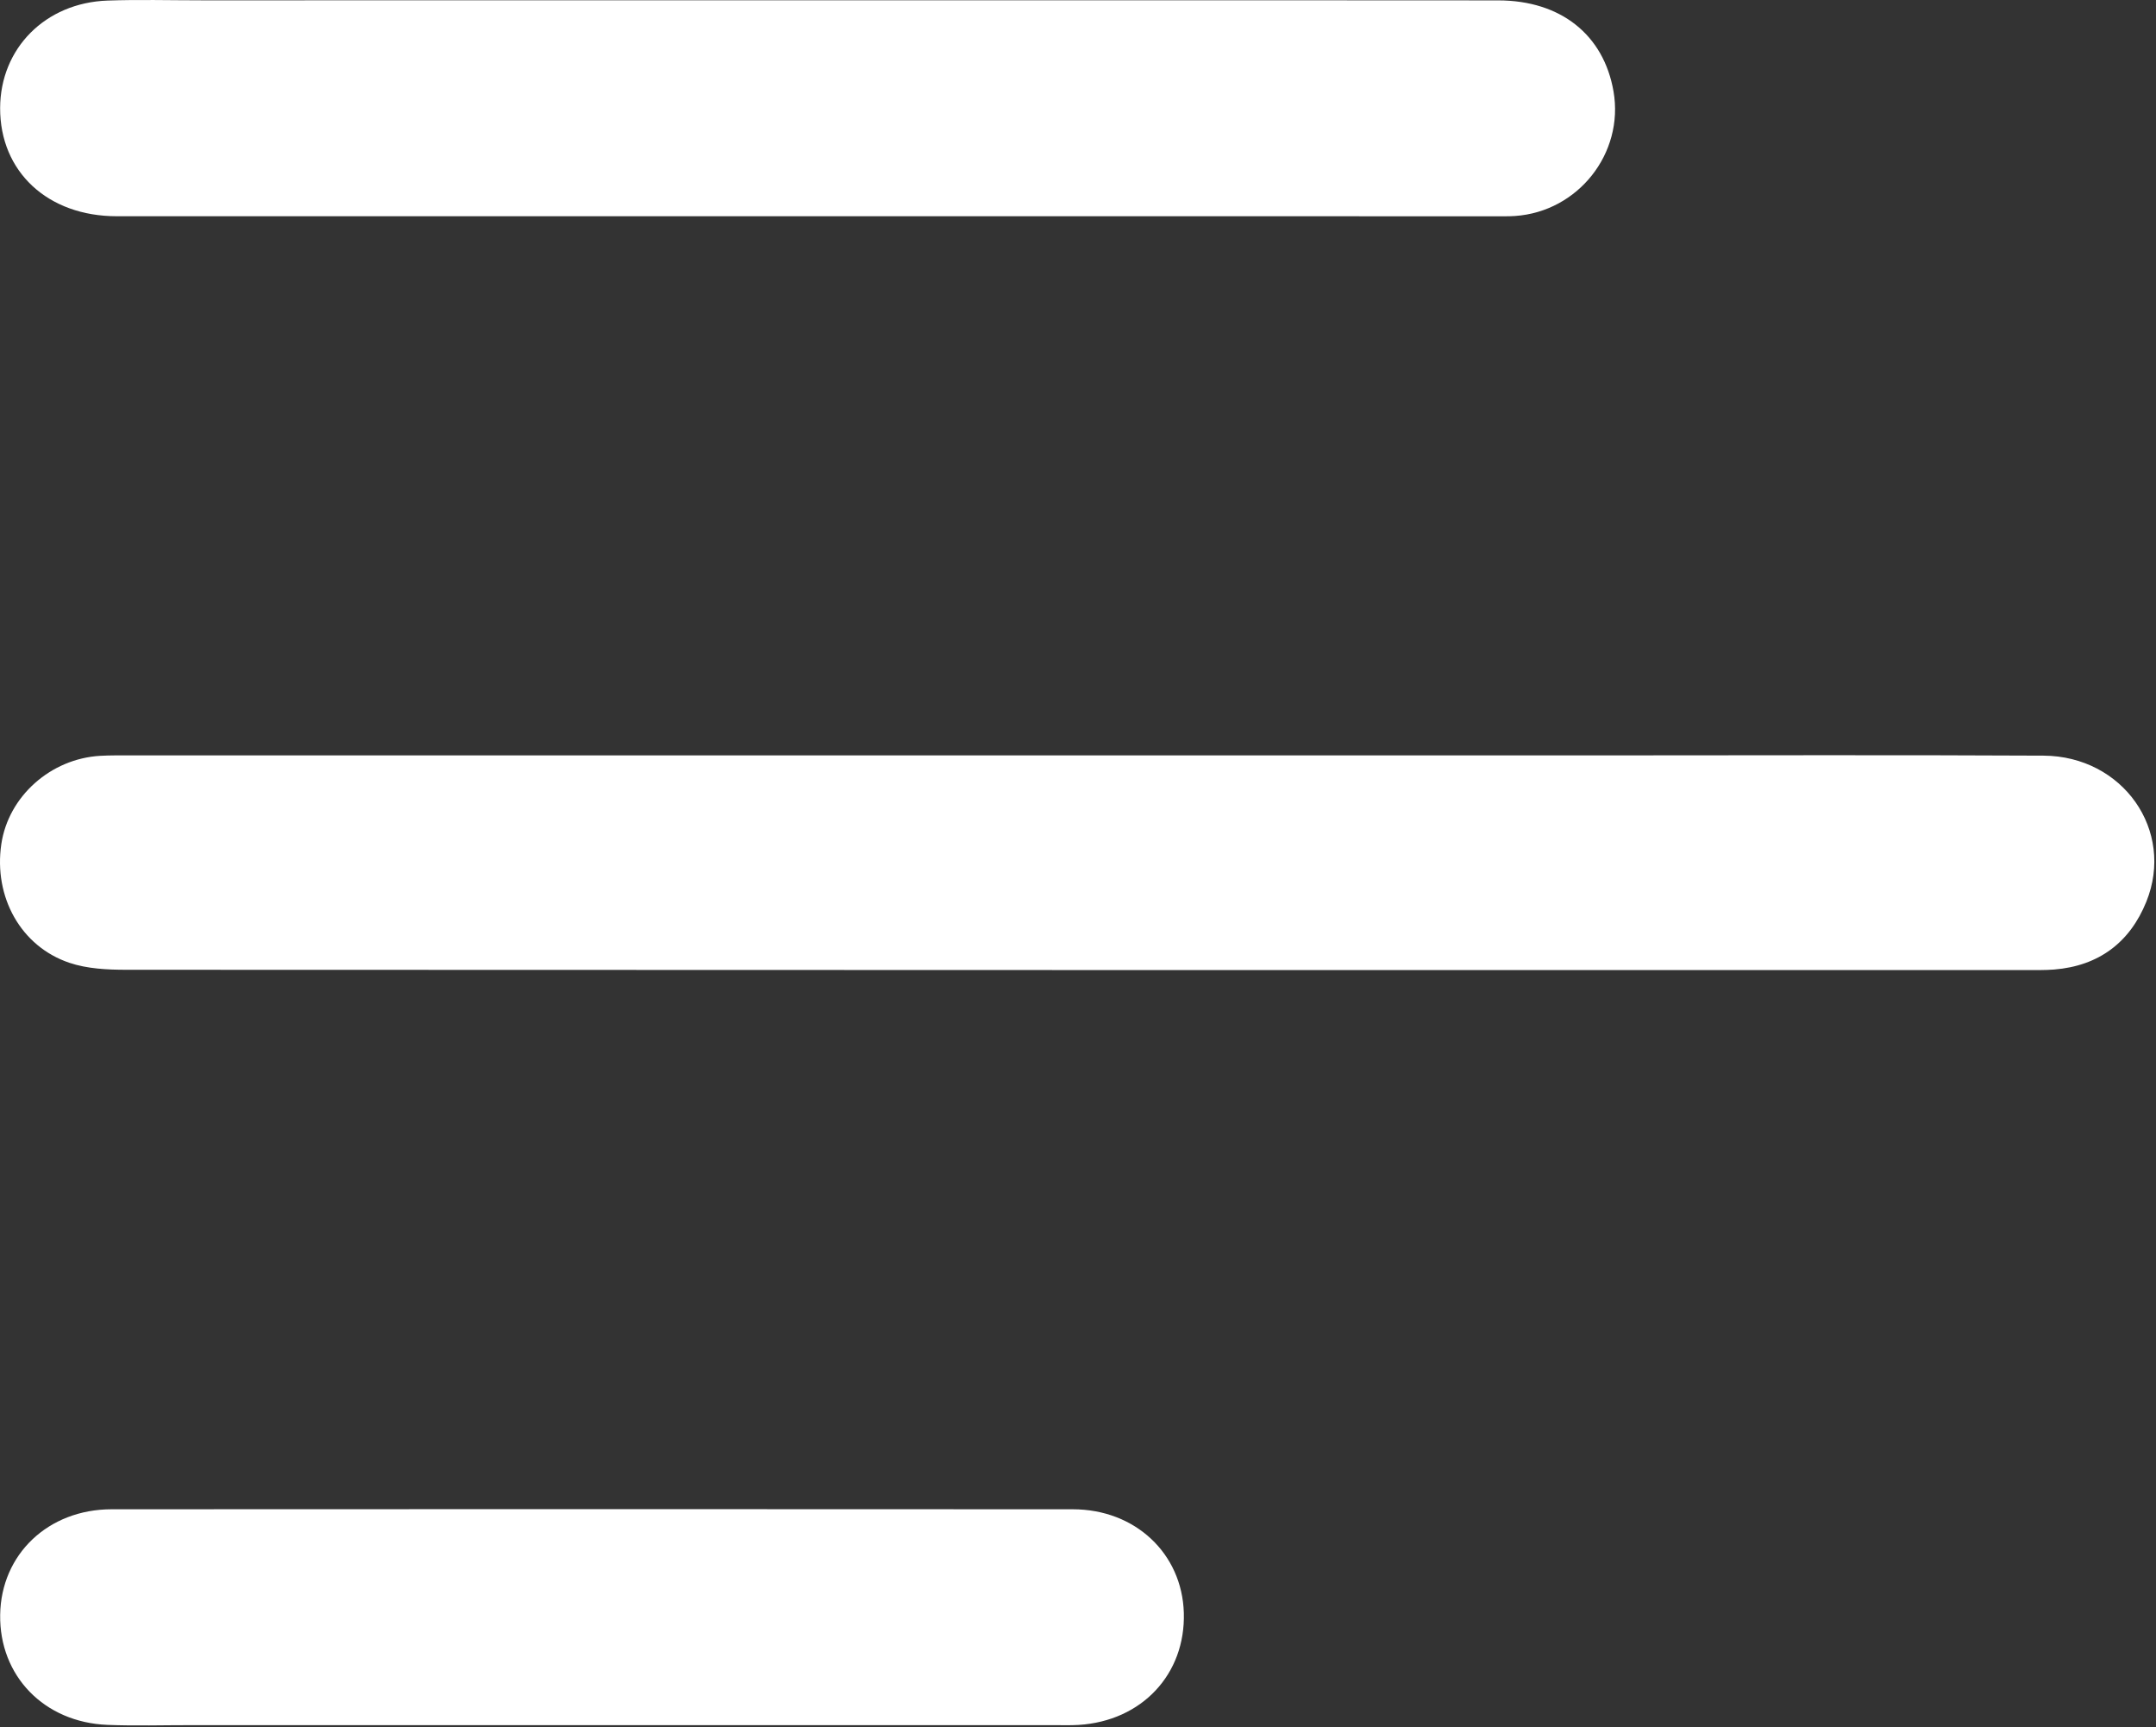 <svg width="427" height="342" viewBox="0 0 427 342" fill="none" xmlns="http://www.w3.org/2000/svg">
<rect x="0" y="0" width="427" height="342" fill="#333333" stroke="none"/>
<path d="M316.255 149.567C346.073 149.568 375.393 149.46 404.71 149.615C420.452 149.699 430.787 164.439 425.082 178.546C421.822 186.606 415.667 191.246 406.842 191.962C405.02 192.109 403.18 192.066 401.348 192.066C275.911 192.07 150.475 192.081 25.038 192.014C21.262 192.012 17.274 191.821 13.75 190.634C4.101 187.383 -1.277 177.576 0.26 167.141C1.654 157.679 10.036 150.193 19.907 149.647C21.9 149.536 23.903 149.569 25.901 149.569C122.519 149.566 219.137 149.567 316.255 149.567Z" fill="white"/>
<path d="M194.255 0.062C228.747 0.062 262.738 0.034 296.73 0.077C309.121 0.093 317.625 6.892 319.562 18.107C321.678 30.357 312.537 41.917 300.046 42.766C298.884 42.845 297.715 42.82 296.548 42.82C205.404 42.822 114.26 42.828 23.115 42.815C9.444 42.813 -0.016 33.99 0.026 21.387C0.065 9.574 8.98 0.549 21.298 0.112C27.456 -0.107 33.627 0.063 39.792 0.063C91.113 0.062 142.434 0.062 194.255 0.062Z" fill="white"/>
<path d="M38.255 341.574C32.259 341.569 26.755 341.743 21.268 341.521C8.722 341.016 -0.146 331.815 0.033 319.724C0.211 307.759 9.526 298.839 22.116 298.832C85.573 298.795 149.031 298.794 212.488 298.833C224.846 298.841 234.111 307.6 234.459 319.327C234.82 331.485 226.144 340.753 213.636 341.53C211.977 341.633 210.306 341.573 208.641 341.573C152.012 341.574 95.383 341.574 38.255 341.574Z" fill="white"/>
</svg>
